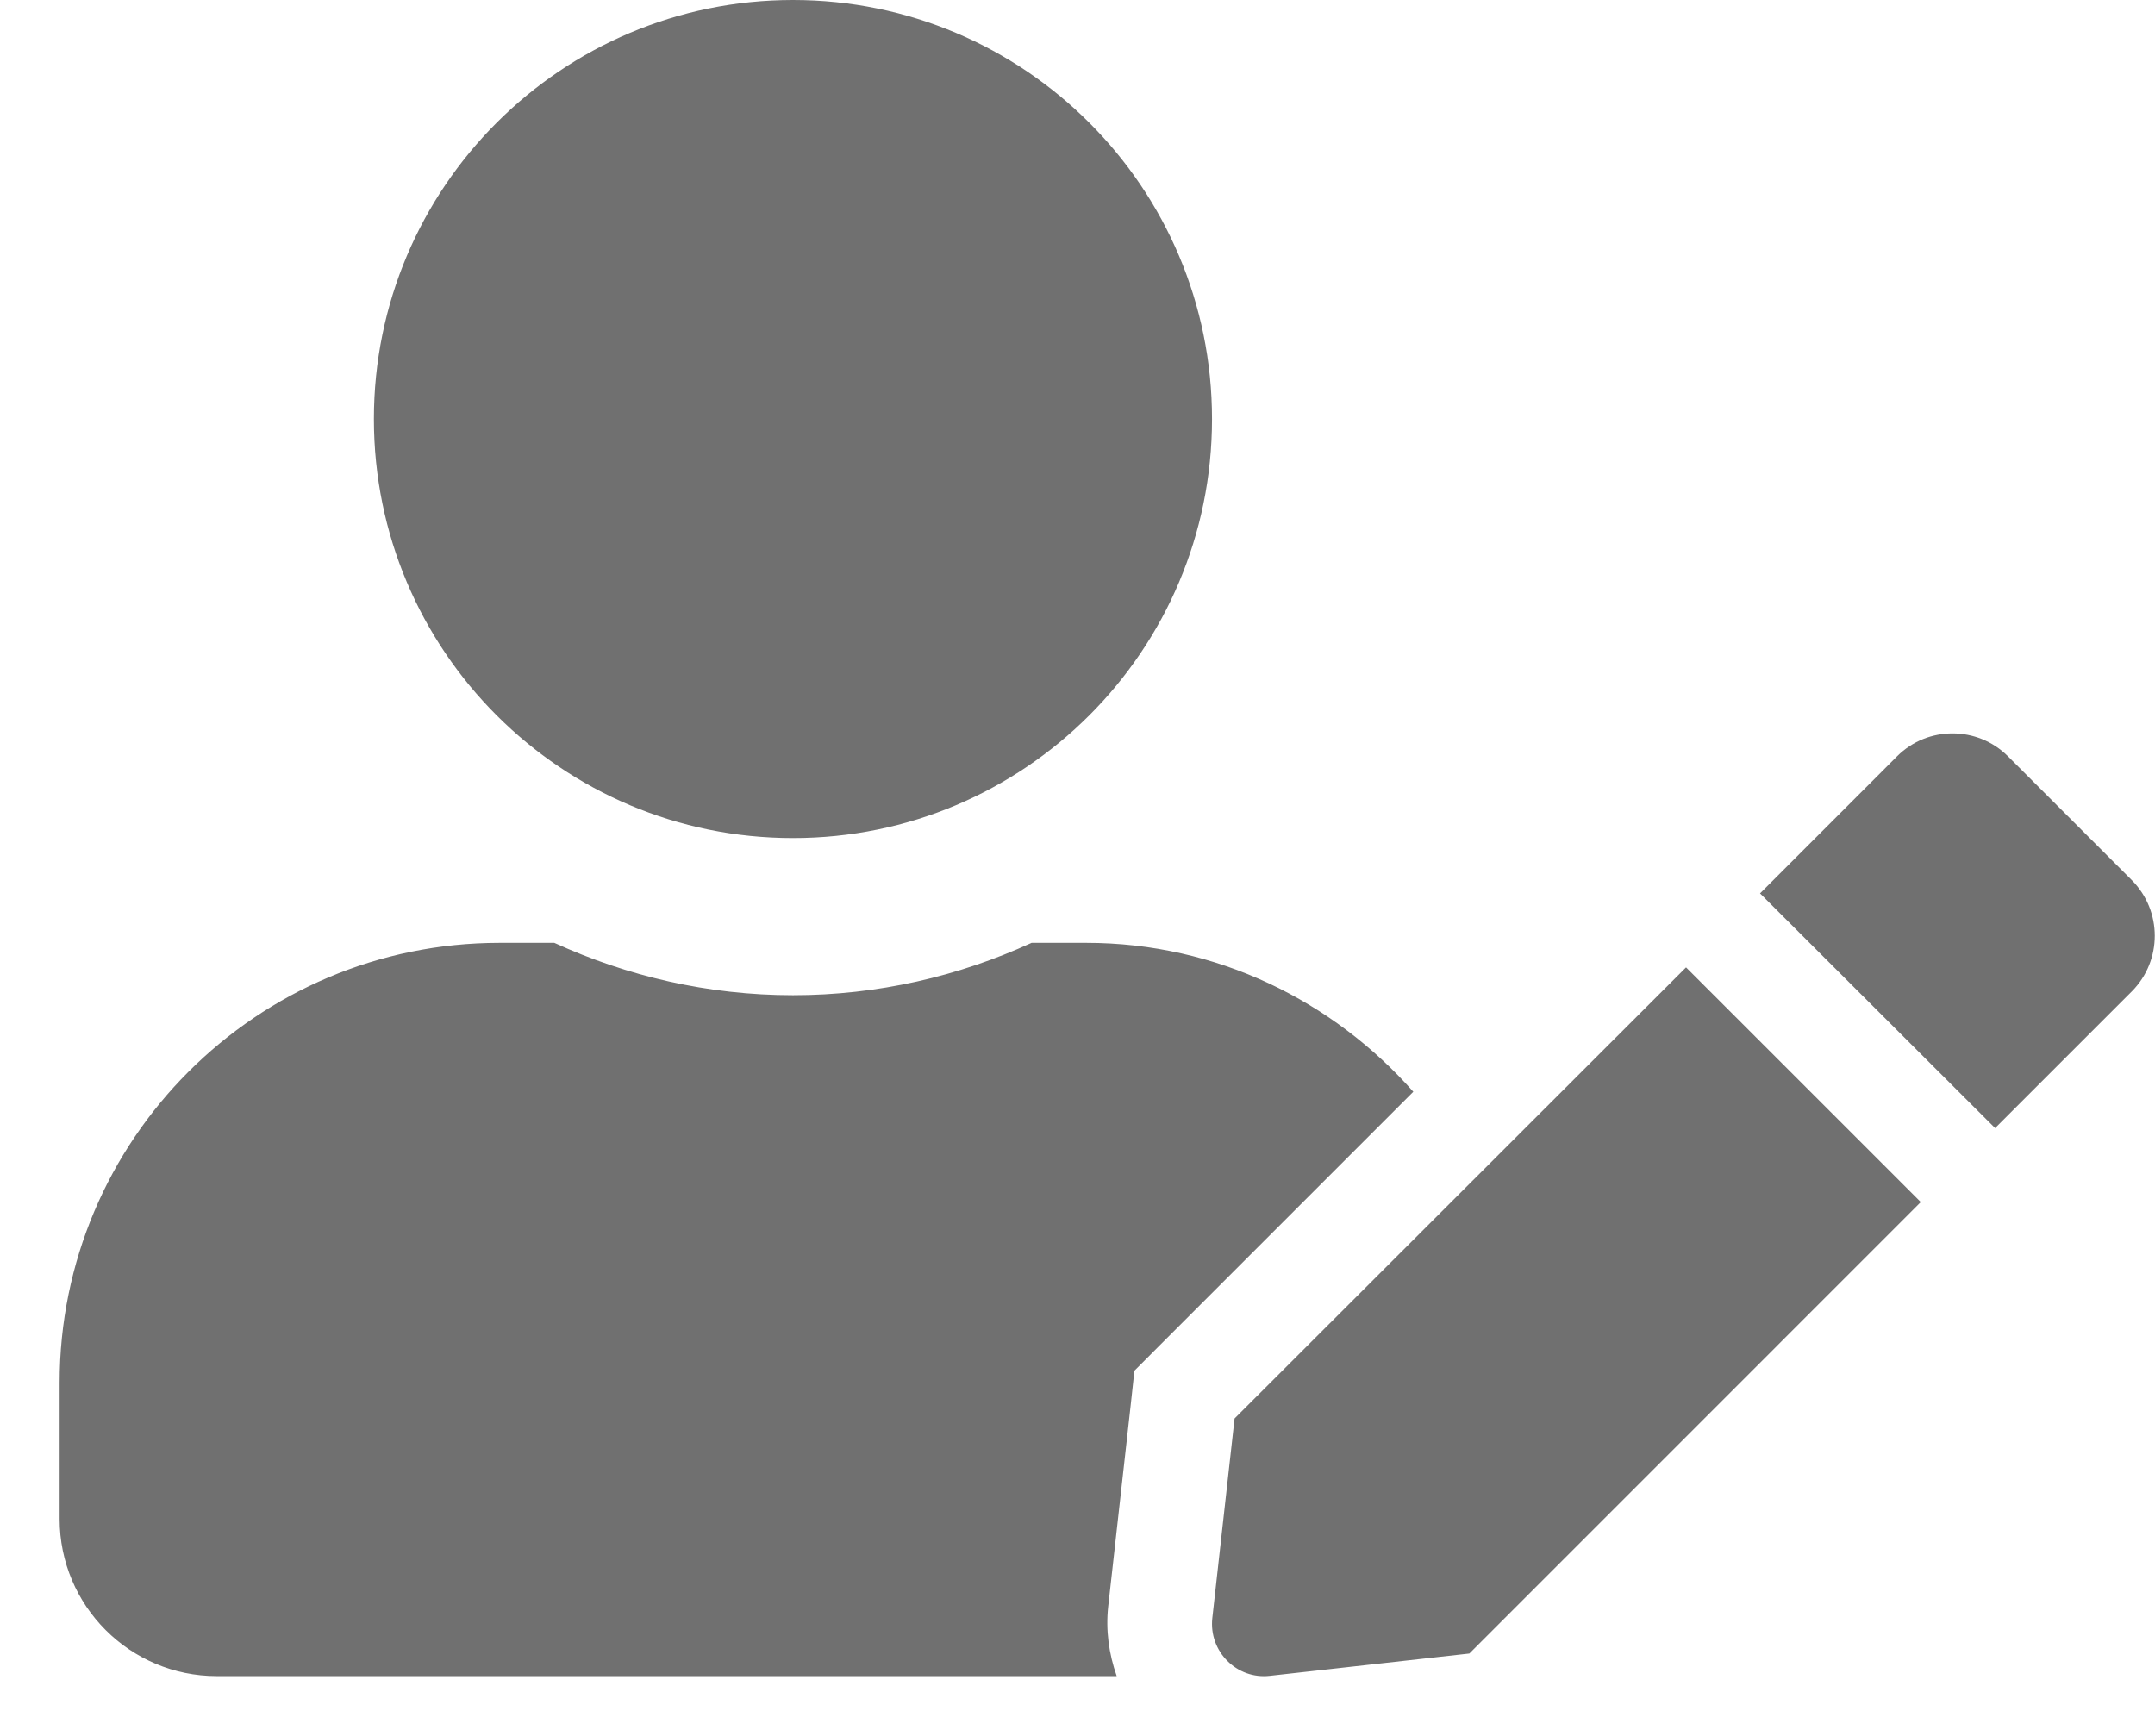 <svg width="36" height="29" viewBox="0 0 36 29" fill="none" xmlns="http://www.w3.org/2000/svg">
<path d="M13.247 14.001C17.113 14.001 20.247 10.867 20.247 7C20.247 3.134 17.113 0 13.247 0C9.38 0 6.246 3.134 6.246 7C6.246 10.867 9.38 14.001 13.247 14.001ZM18.147 15.751H17.233C16.019 16.308 14.668 16.626 13.247 16.626C11.825 16.626 10.479 16.308 9.26 15.751H8.346C4.288 15.751 0.996 19.043 0.996 23.101V25.376C0.996 26.825 2.172 28.001 3.621 28.001H18.655C18.524 27.629 18.469 27.235 18.513 26.836L18.885 23.506L18.951 22.899L19.383 22.466L23.61 18.239C22.27 16.724 20.329 15.751 18.147 15.751ZM20.624 23.697L20.252 27.033C20.192 27.591 20.663 28.061 21.215 27.996L24.546 27.624L32.087 20.082L28.166 16.161L20.624 23.697ZM35.615 14.706L33.542 12.633C33.033 12.125 32.202 12.125 31.693 12.633L29.626 14.701L29.402 14.925L33.329 18.846L35.615 16.56C36.123 16.046 36.123 15.22 35.615 14.706Z" fill="#707070"/>
</svg>
